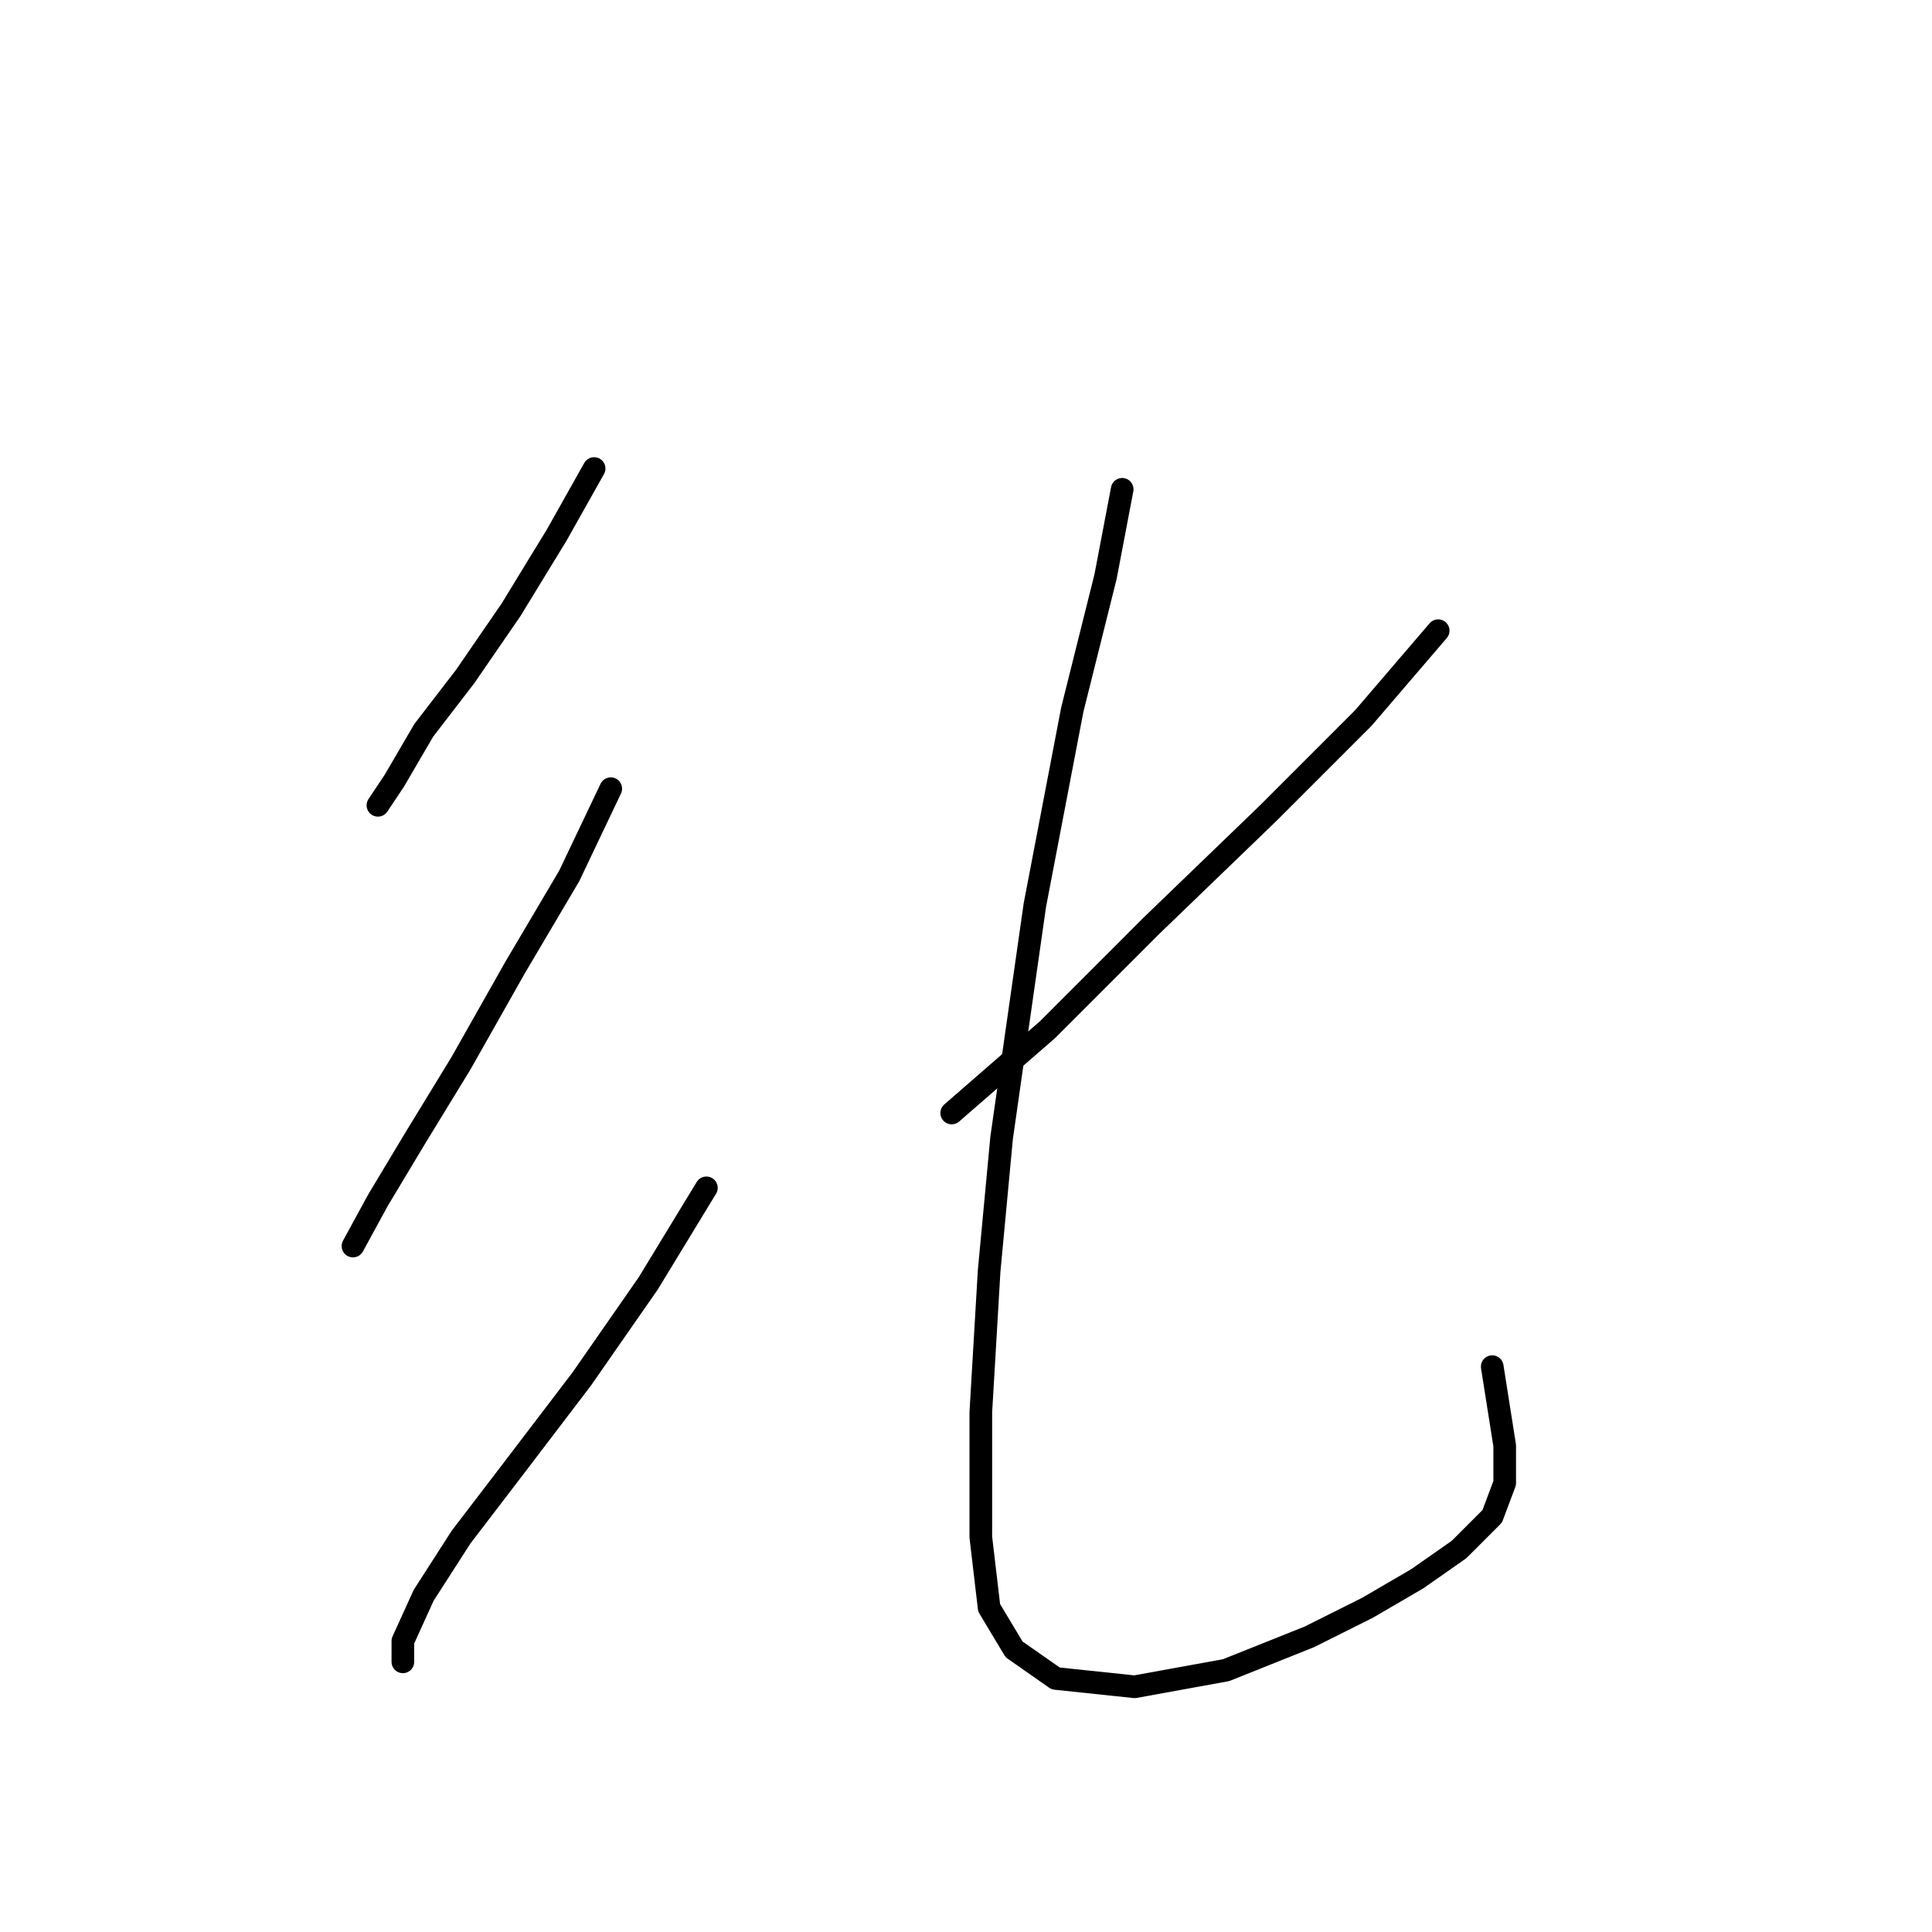 <?xml version="1.0" standalone="no"?>
    <svg width="256" height="256" xmlns="http://www.w3.org/2000/svg" version="1.1">
    <polyline stroke="black" stroke-width="3" stroke-linecap="round" fill="transparent" stroke-linejoin="round" points="78.725 62.082 73.767 70.897 67.707 80.814 61.646 89.629 56.137 96.791 52.28 103.402 50.077 106.708 50.077 106.708 " />
        <polyline stroke="black" stroke-width="3" stroke-linecap="round" fill="transparent" stroke-linejoin="round" points="80.929 104.504 75.42 116.074 68.258 128.195 61.095 140.866 55.035 150.783 50.077 159.047 46.771 165.108 46.771 165.108 " />
        <polyline stroke="black" stroke-width="3" stroke-linecap="round" fill="transparent" stroke-linejoin="round" points="93.601 157.395 85.888 170.066 77.073 182.738 68.258 194.307 61.095 203.673 56.137 211.387 53.382 217.447 53.382 220.202 53.382 220.202 " />
        <polyline stroke="black" stroke-width="3" stroke-linecap="round" fill="transparent" stroke-linejoin="round" points="190.566 83.569 180.649 95.138 167.978 107.81 152.551 122.685 138.778 136.459 126.106 147.478 126.106 147.478 " />
        <polyline stroke="black" stroke-width="3" stroke-linecap="round" fill="transparent" stroke-linejoin="round" points="148.695 64.837 146.491 76.406 142.083 94.037 137.125 119.931 132.718 150.783 131.065 168.413 129.963 187.145 129.963 203.673 131.065 213.039 134.37 218.549 139.88 222.405 150.348 223.507 162.468 221.304 173.487 216.896 181.2 213.039 187.811 209.183 193.321 205.326 197.728 200.919 199.381 196.511 199.381 191.553 197.728 181.085 197.728 181.085 " />
        </svg>